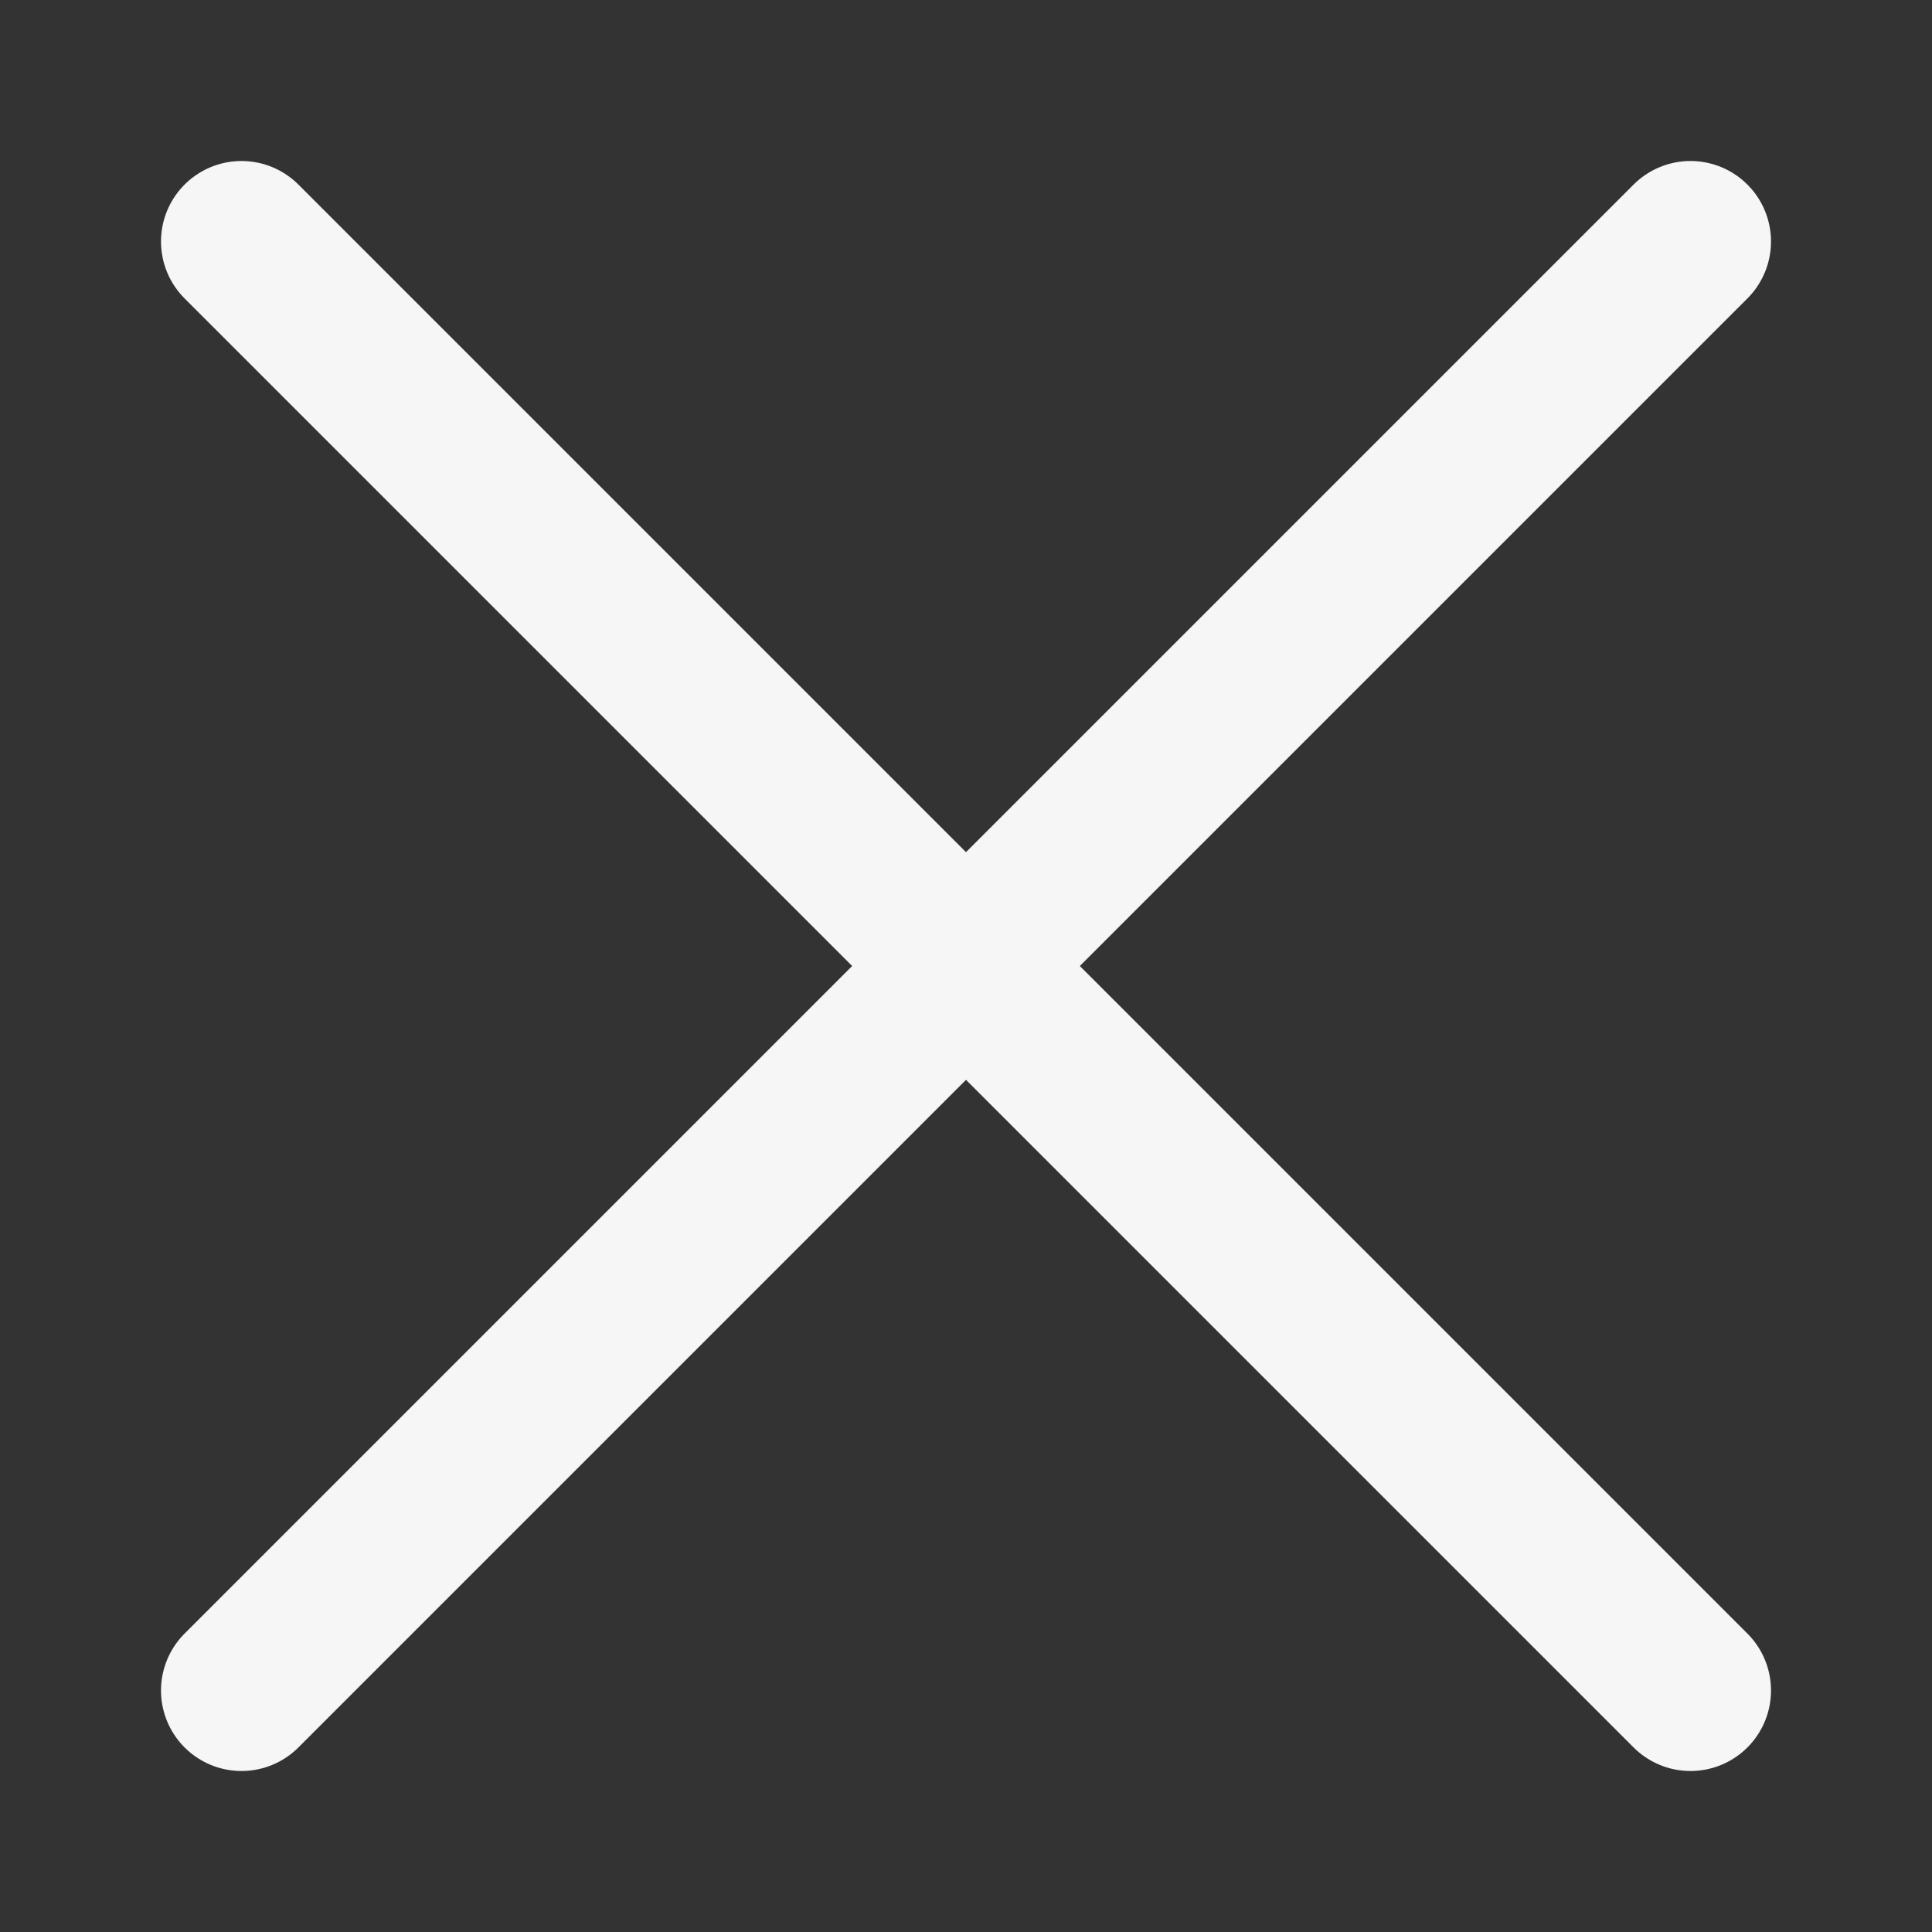 <svg width="12" height="12" viewBox="0 0 12 12" fill="none" xmlns="http://www.w3.org/2000/svg">
<rect x="0" y="0" width="12" height="12" fill="#333333" stroke="none"/>
<path d="M10.5 10.5L6 6M6 6L1.5 1.5M6 6L10.5 1.5M6 6L1.5 10.5" stroke="#F6F6F6" stroke-linecap="round" stroke-linejoin="round"/>
</svg>
